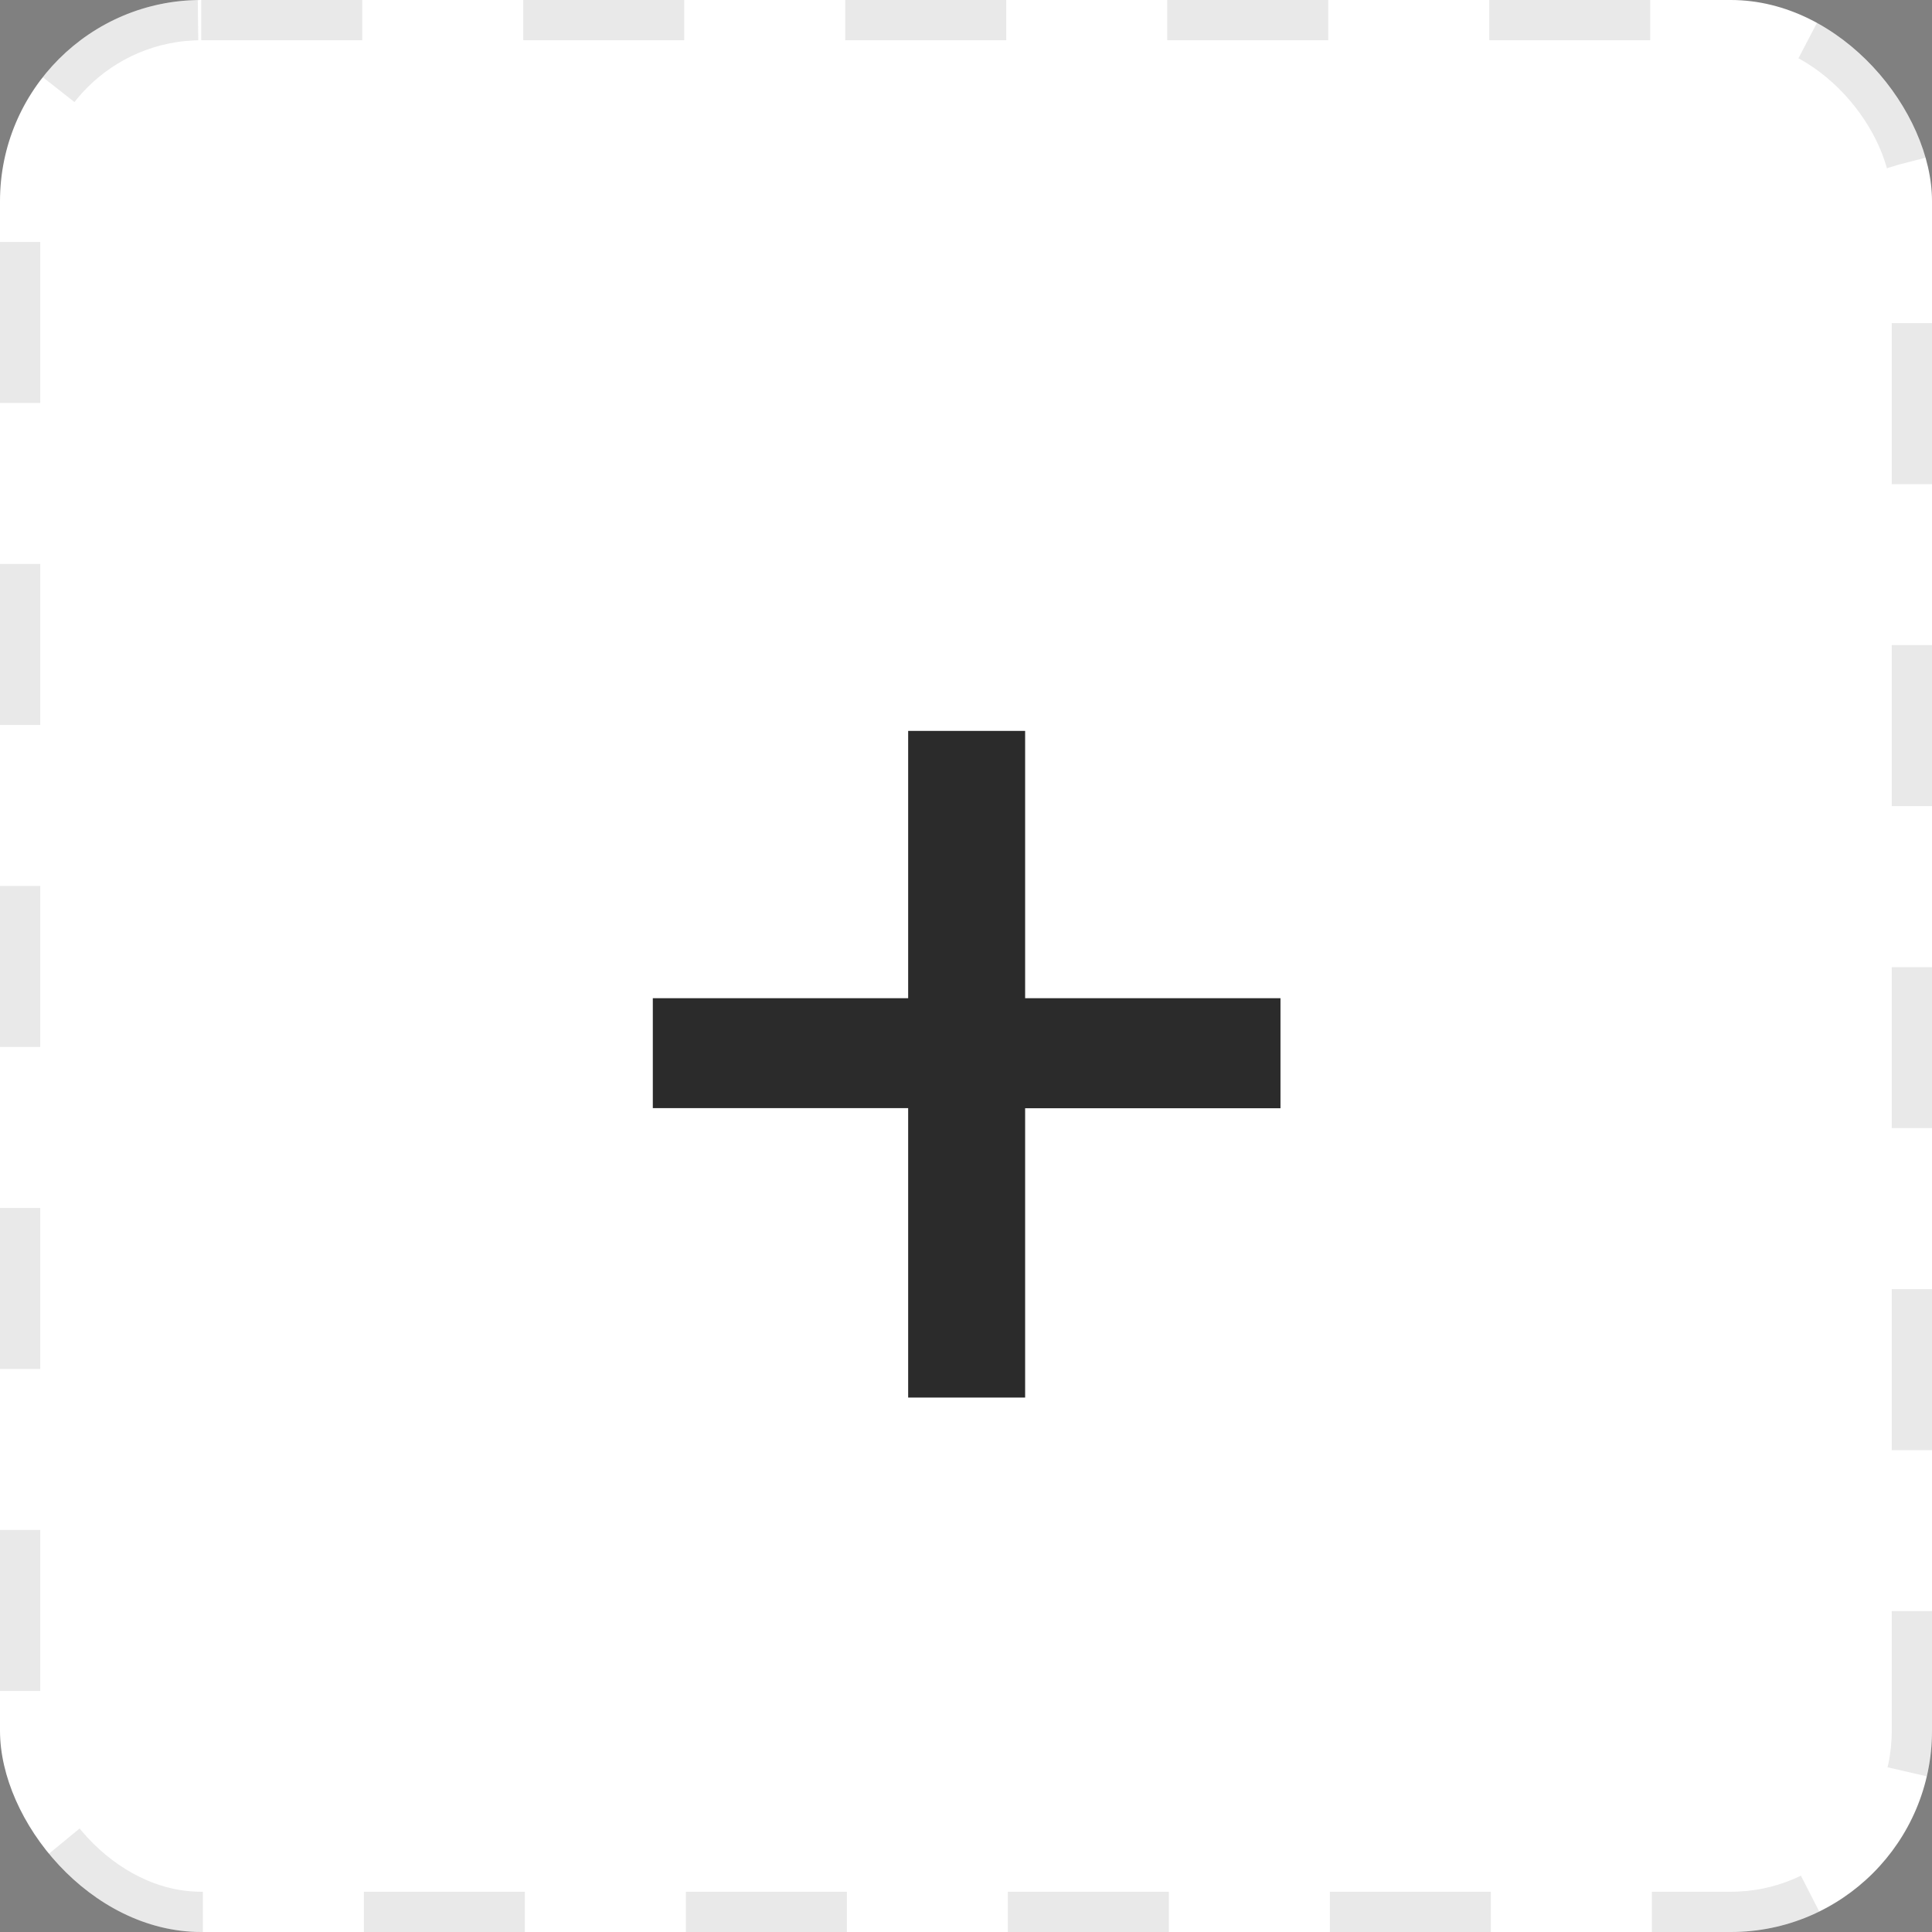 <svg xmlns="http://www.w3.org/2000/svg" width="48" height="48" viewBox="0 0 48 48">
  <rect x="0" y="0" width="48" height="48" fill="#808080" stroke="none"/>
  <g id="Сгруппировать_184" data-name="Сгруппировать 184" transform="translate(-462 -595)">
    <g id="Прямоугольник_85" data-name="Прямоугольник 85" transform="translate(462 595)" fill="#fff" stroke="rgba(112,112,112,0.15)" stroke-width="1" stroke-dasharray="4">
      <rect width="48" height="48" rx="5" stroke="none"/>
      <rect x="0.5" y="0.5" width="47" height="47" rx="4.5" fill="none"/>
    </g>
    <path id="Контур_76" data-name="Контур 76" d="M10.469-12.2h6.344v2.734H10.469v7.188H7.563V-9.469H1.219V-12.2H7.563v-6.641h2.906Z" transform="translate(477 632)" fill="#2b2b2b"/>
  </g>
</svg>

